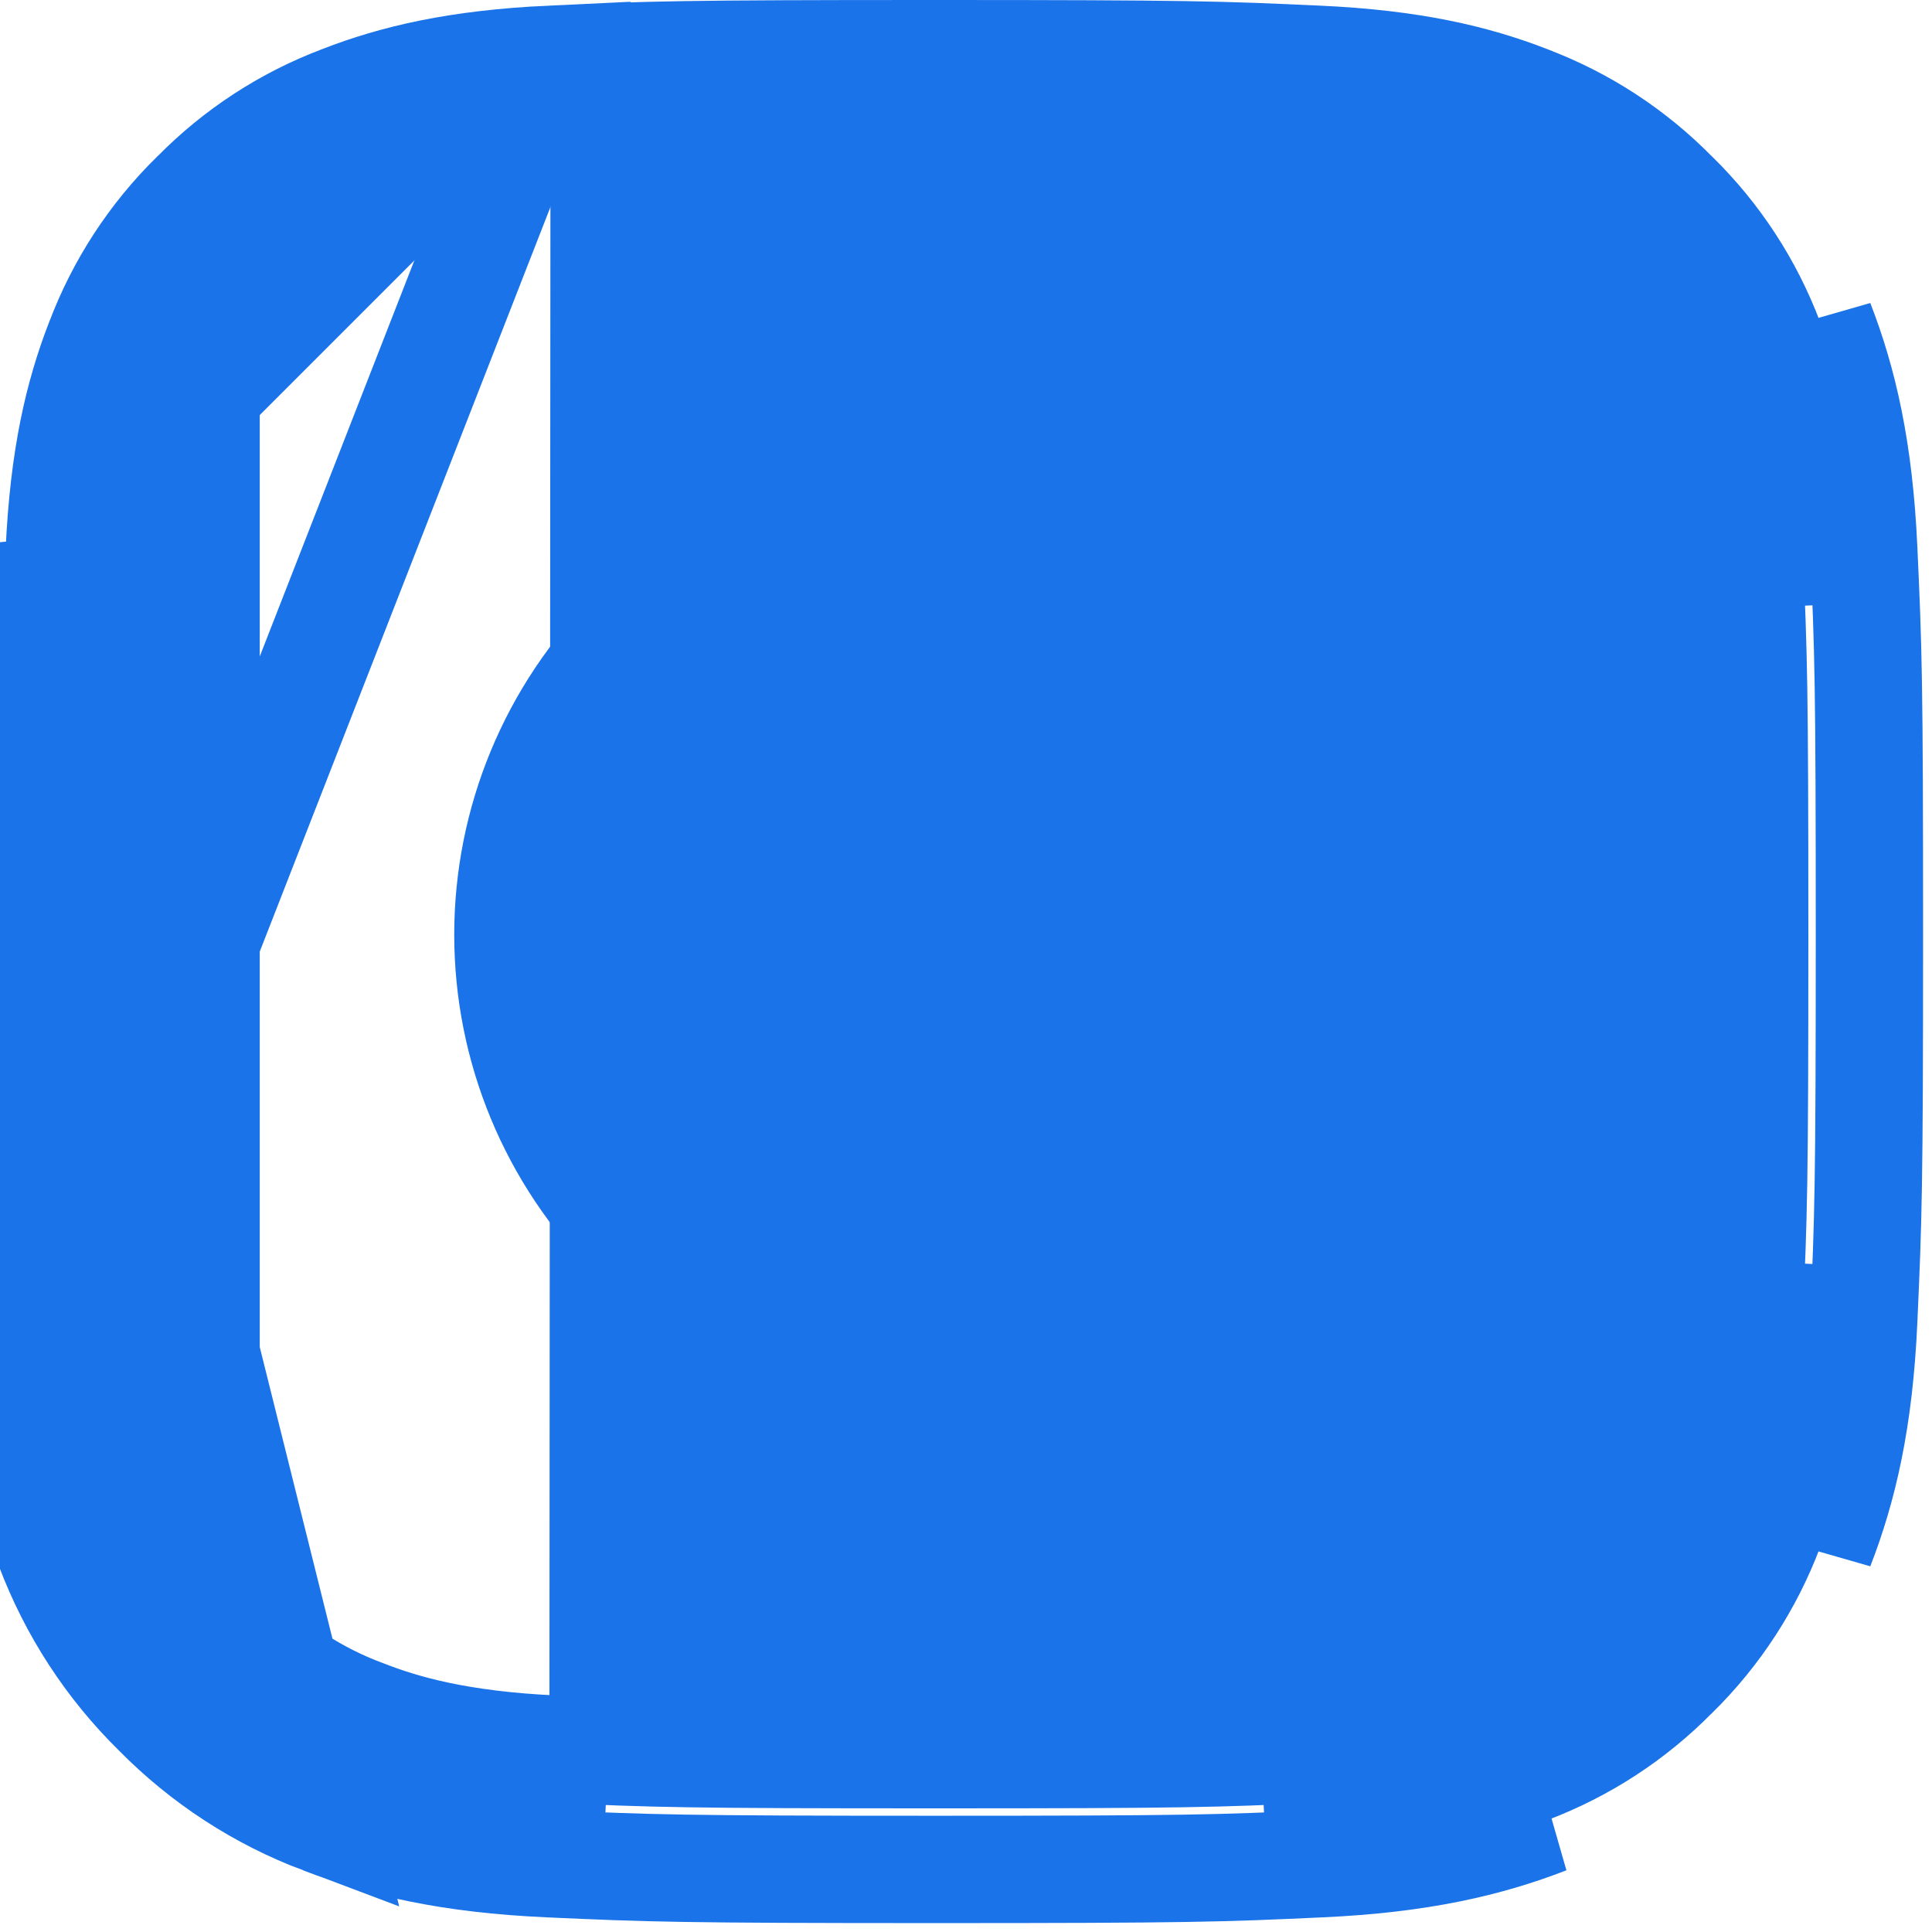 <svg width="18" height="18" viewBox="0 0 18 18" fill="none" xmlns="http://www.w3.org/2000/svg">
<path d="M5.129 0.552C4.256 0.593 3.68 0.731 3.184 0.923L3.18 0.925L3.18 0.925C2.667 1.118 2.203 1.421 1.819 1.812L1.812 1.818L1.812 1.818C1.421 2.202 1.118 2.667 0.925 3.18L0.923 3.184L0.923 3.184C0.73 3.682 0.592 4.262 0.552 5.141C0.51 6.058 0.5 6.345 0.5 8.708C0.5 11.071 0.51 11.358 0.552 12.276L5.129 0.552ZM5.129 0.552H5.13L5.141 0.552C6.058 0.51 6.345 0.5 8.708 0.5C11.071 0.5 11.359 0.51 12.275 0.552C13.155 0.592 13.734 0.73 14.233 0.923L14.233 0.923L14.236 0.925C14.749 1.118 15.214 1.421 15.598 1.813L15.598 1.813L15.605 1.819C15.996 2.203 16.298 2.666 16.491 3.18L16.491 3.18L16.493 3.185C16.686 3.682 16.824 4.261 16.865 5.14C16.865 5.14 16.865 5.14 16.865 5.14L17.364 5.117M5.129 0.552L0.552 12.276C0.592 13.155 0.73 13.735 0.923 14.233L0.925 14.237L0.925 14.237C1.118 14.75 1.421 15.214 1.812 15.598L1.818 15.605L1.818 15.605C2.202 15.996 2.667 16.298 3.18 16.491L3.185 16.493L3.185 16.493C3.683 16.686 4.262 16.825 5.141 16.865C5.141 16.865 5.141 16.865 5.141 16.865L5.118 17.364M17.364 5.117C17.407 6.048 17.417 6.344 17.417 8.708C17.417 11.074 17.406 11.37 17.364 12.299M17.364 5.117C17.322 4.191 17.174 3.558 16.959 3.004L17.364 5.117ZM17.364 12.299L16.865 12.276C16.865 12.276 16.865 12.276 16.865 12.276C16.825 13.154 16.686 13.733 16.493 14.231L16.493 14.231L16.491 14.236C16.298 14.749 15.996 15.214 15.605 15.599L15.605 15.599L15.598 15.605C15.214 15.996 14.749 16.298 14.237 16.491L14.237 16.491L14.232 16.493C13.734 16.686 13.155 16.824 12.276 16.865C12.276 16.865 12.276 16.865 12.276 16.865L12.299 17.364M17.364 12.299C17.323 13.225 17.174 13.858 16.959 14.412L17.364 12.299ZM12.299 17.364C11.37 17.407 11.074 17.417 8.708 17.417C6.343 17.417 6.047 17.406 5.118 17.364M12.299 17.364C13.226 17.322 13.859 17.174 14.413 16.959L12.299 17.364ZM5.118 17.364C4.192 17.323 3.559 17.174 3.004 16.959M5.118 17.364L3.004 16.959M3.004 16.959C2.423 16.741 1.897 16.398 1.461 15.955C1.018 15.52 0.676 14.994 0.457 14.413C0.242 13.859 0.095 13.226 0.052 12.299C0.009 11.369 0 11.073 0 8.708C0 6.343 0.01 6.047 0.052 5.119L3.004 16.959ZM5.167 1.12C4.262 1.162 3.748 1.315 3.391 1.454L3.39 1.454C2.923 1.636 2.574 1.861 2.219 2.215C1.879 2.546 1.617 2.949 1.452 3.395C1.314 3.752 1.161 4.266 1.12 5.167M5.167 1.12L5.189 1.62L5.167 1.12ZM5.167 1.12C6.097 1.078 6.381 1.069 8.708 1.069C11.036 1.069 11.32 1.078 12.25 1.12C13.151 1.161 13.665 1.314 14.022 1.452C14.467 1.617 14.87 1.879 15.202 2.219C15.556 2.574 15.78 2.923 15.963 3.39L15.963 3.391C16.102 3.748 16.255 4.262 16.296 5.167C16.339 6.097 16.348 6.381 16.348 8.708C16.348 11.036 16.339 11.32 16.296 12.25C16.255 13.151 16.103 13.665 15.964 14.022C15.8 14.467 15.538 14.87 15.197 15.202C14.843 15.556 14.494 15.78 14.026 15.963L14.026 15.963C13.669 16.102 13.155 16.255 12.25 16.296C11.32 16.339 11.036 16.348 8.708 16.348C6.38 16.348 6.097 16.339 5.167 16.296C4.266 16.255 3.752 16.103 3.395 15.964C2.951 15.8 2.548 15.539 2.217 15.2C1.878 14.868 1.617 14.466 1.452 14.022C1.314 13.665 1.161 13.151 1.12 12.25C1.078 11.32 1.069 11.036 1.069 8.708C1.069 6.381 1.078 6.097 1.12 5.167M1.12 5.167L1.62 5.189M1.12 5.167L1.62 5.189M1.62 5.189C1.659 4.34 1.8 3.879 1.92 3.572V13.845C1.8 13.537 1.659 13.077 1.62 12.227C1.578 11.309 1.569 11.034 1.569 8.708C1.569 6.383 1.578 6.108 1.62 5.189ZM7.405 11.855C8.132 12.158 8.943 12.198 9.698 11.97C10.453 11.742 11.105 11.259 11.543 10.603C11.981 9.947 12.178 9.16 12.1 8.375C12.022 7.59 11.674 6.857 11.116 6.3C10.76 5.944 10.329 5.672 9.855 5.502C9.381 5.333 8.876 5.271 8.375 5.32C7.874 5.369 7.39 5.529 6.958 5.788C6.526 6.047 6.157 6.398 5.877 6.817C5.598 7.236 5.414 7.711 5.34 8.209C5.266 8.707 5.304 9.215 5.45 9.697C5.596 10.179 5.847 10.622 6.185 10.995C6.523 11.368 6.939 11.662 7.405 11.855ZM5.897 5.897C6.266 5.528 6.704 5.235 7.187 5.035C7.669 4.835 8.186 4.732 8.708 4.732C9.23 4.732 9.748 4.835 10.23 5.035C10.712 5.235 11.151 5.528 11.52 5.897C11.889 6.266 12.182 6.704 12.382 7.187C12.582 7.669 12.684 8.186 12.684 8.708C12.684 9.23 12.582 9.748 12.382 10.23C12.182 10.712 11.889 11.151 11.52 11.52C10.774 12.265 9.763 12.684 8.708 12.684C7.654 12.684 6.642 12.265 5.897 11.52C5.151 10.774 4.732 9.763 4.732 8.708C4.732 7.654 5.151 6.642 5.897 5.897ZM13.962 4.354C13.932 4.422 13.888 4.484 13.834 4.535C13.728 4.635 13.588 4.689 13.443 4.687C13.297 4.685 13.159 4.627 13.056 4.524C12.953 4.421 12.895 4.282 12.893 4.137C12.89 3.992 12.945 3.851 13.045 3.746C13.096 3.691 13.158 3.648 13.226 3.618C13.294 3.588 13.368 3.572 13.443 3.57C13.517 3.569 13.592 3.583 13.661 3.611C13.73 3.639 13.793 3.681 13.846 3.734C13.899 3.787 13.94 3.85 13.968 3.919C13.996 3.988 14.01 4.062 14.009 4.137C14.008 4.212 13.992 4.285 13.962 4.354Z" fill="#1A73E8" stroke="#1A73E8"/>
</svg>
